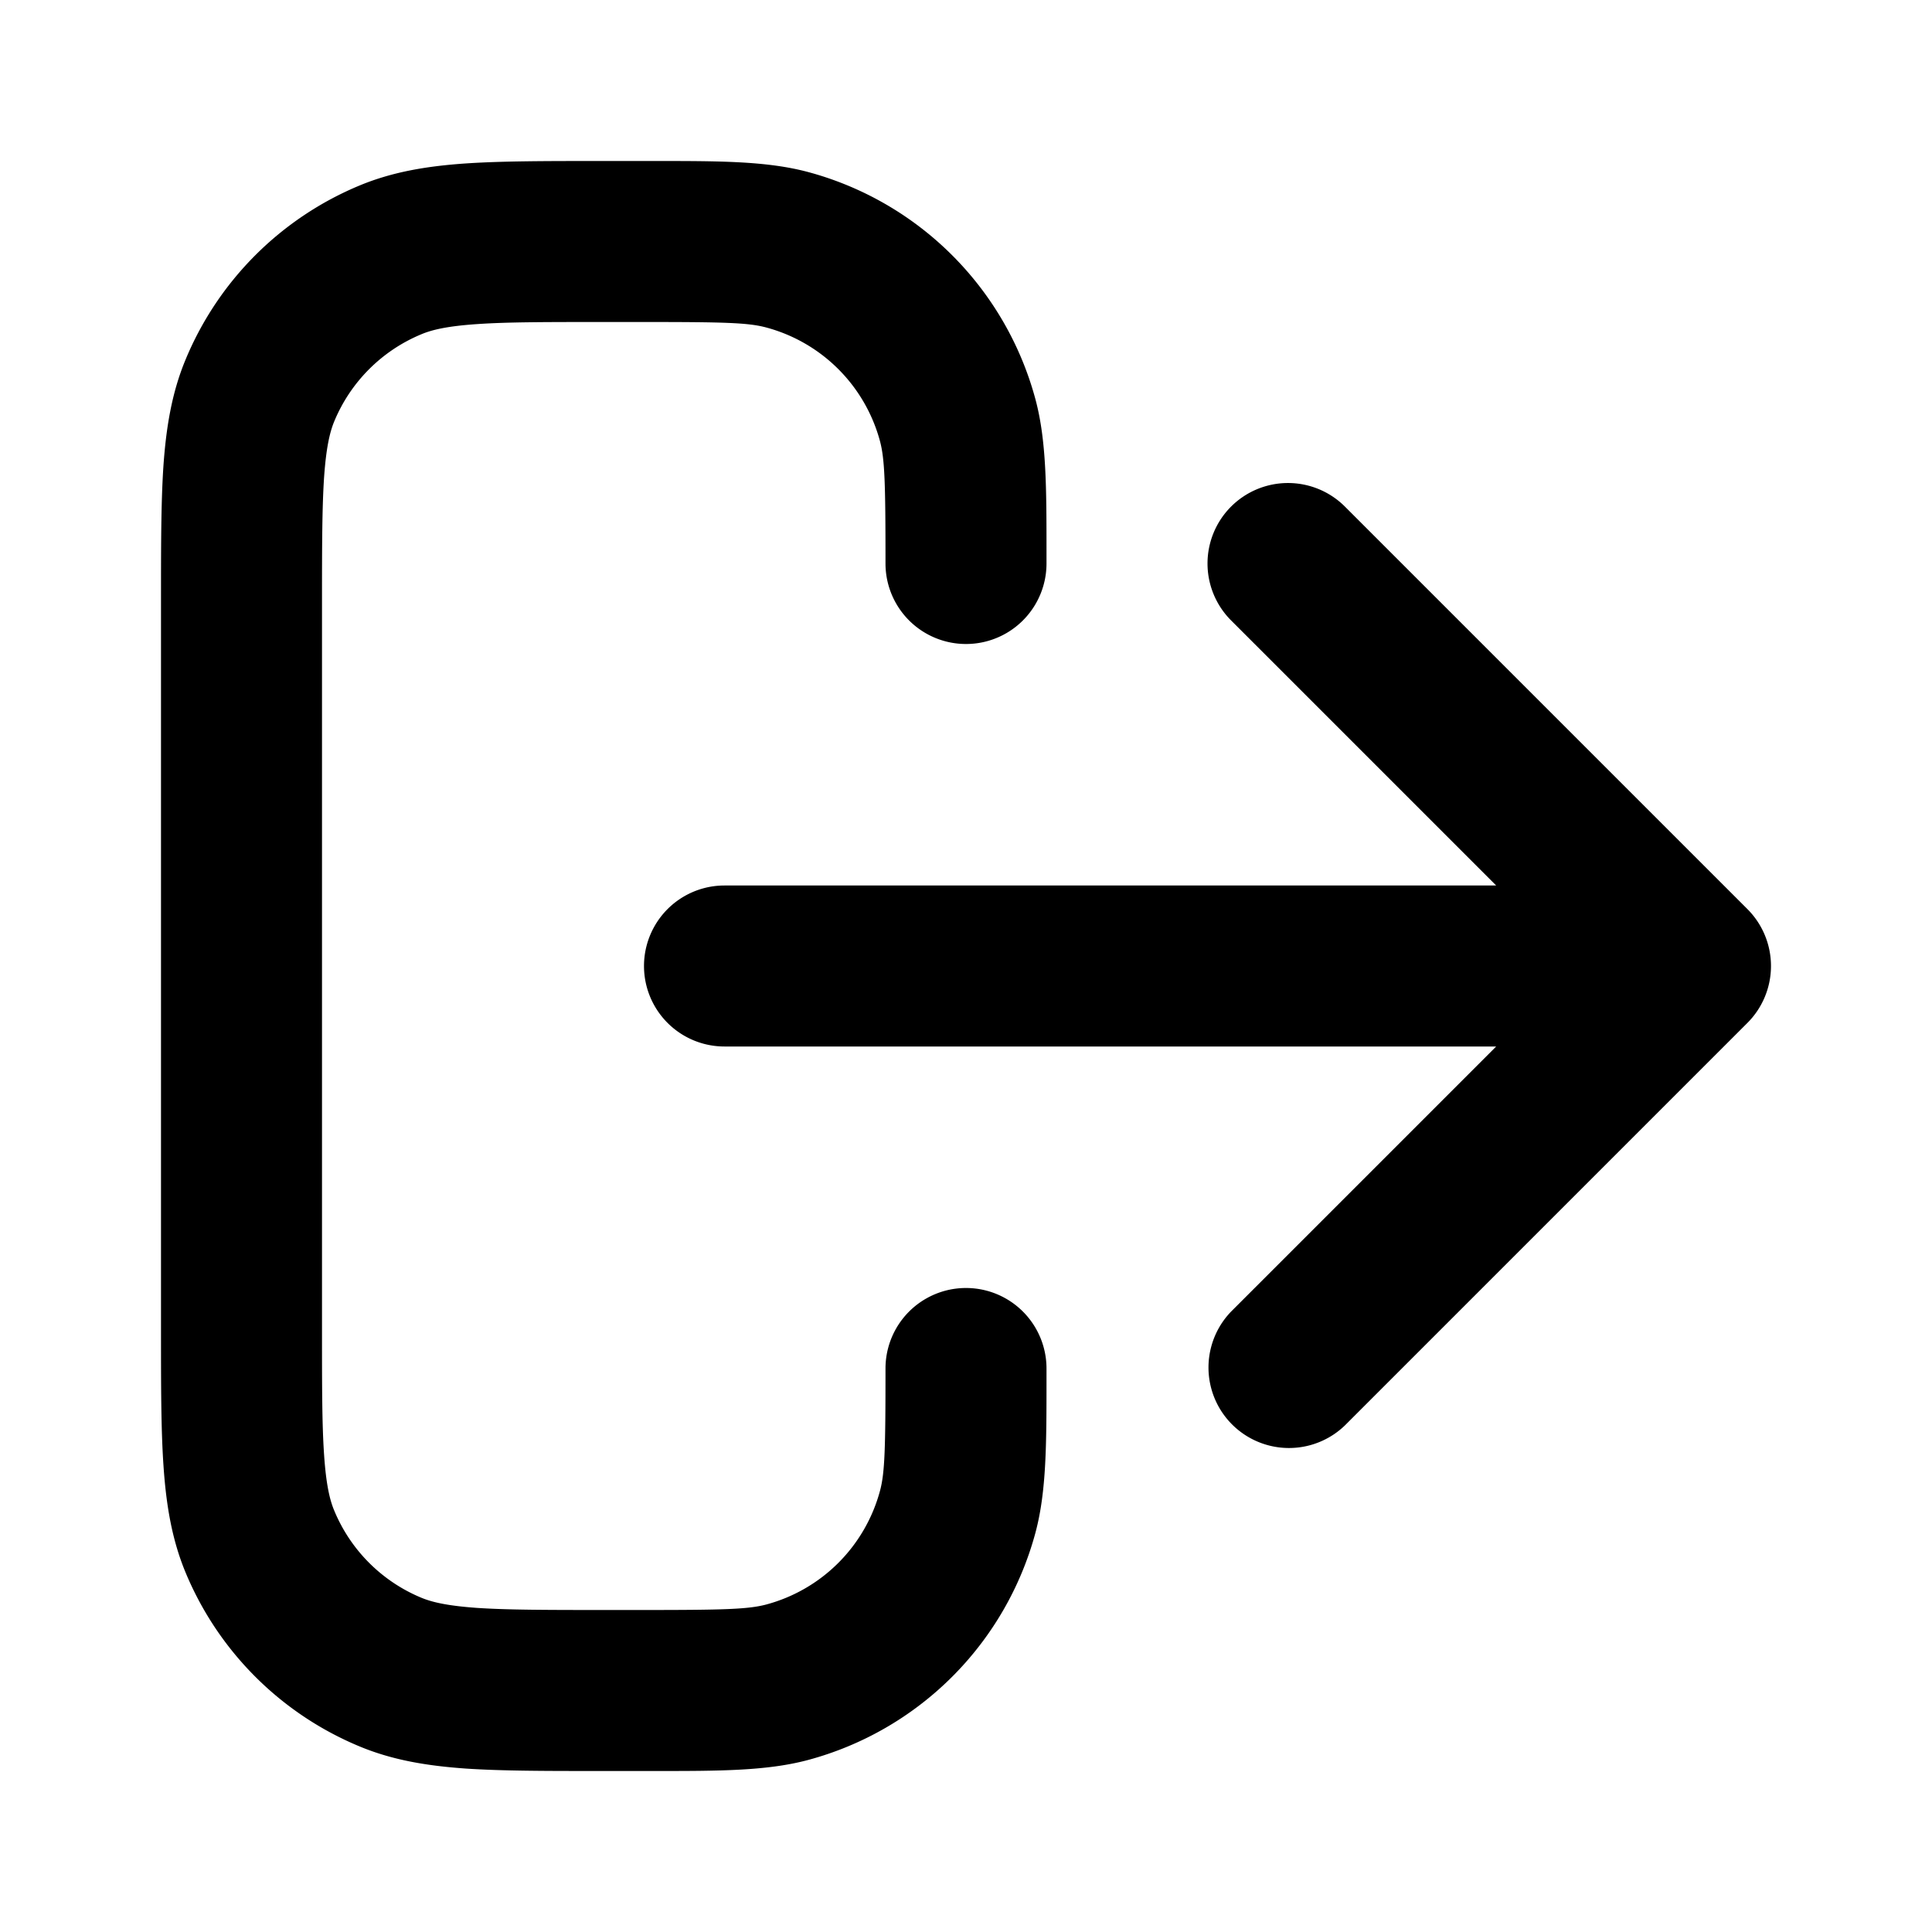 <svg xmlns="http://www.w3.org/2000/svg" width="24" height="24" viewBox="0 0 24 24">
  <path fill-rule="evenodd" d="M9.518 4.068C9.295 4.008 8.994 4 8 4h-.5c-.713 0-1.197 0-1.573.026-.368.025-.559.07-.692.126a2 2 0 0 0-1.083 1.083c-.055.133-.1.324-.126.692C4.001 6.303 4 6.787 4 7.5v9c0 .713 0 1.197.026 1.573.025.368.07.559.126.692a2 2 0 0 0 1.083 1.083c.133.055.324.1.692.126.376.025.86.026 1.573.026H8c.994 0 1.295-.009 1.518-.068a2 2 0 0 0 1.414-1.414c.06-.223.068-.524.068-1.518a1 1 0 1 1 2 0v.137c0 .796 0 1.387-.136 1.898a4 4 0 0 1-2.829 2.829C9.524 22 8.933 22 8.138 22h-.672c-.67 0-1.223 0-1.676-.03-.469-.033-.903-.101-1.32-.274a4 4 0 0 1-2.166-2.165c-.173-.418-.241-.852-.273-1.322C2 17.757 2 17.204 2 16.534V7.466c0-.67 0-1.223.03-1.676.033-.469.101-.903.274-1.32A4 4 0 0 1 4.47 2.303c.418-.173.852-.241 1.321-.273C6.243 2 6.796 2 7.466 2h.672c.795 0 1.386 0 1.897.136a4 4 0 0 1 2.829 2.829C13 5.476 13 6.067 13 6.862V7a1 1 0 1 1-2 0c0-.994-.009-1.295-.068-1.518a2 2 0 0 0-1.414-1.414Zm5.775 2.225a1 1 0 0 1 1.414 0l5 5a1 1 0 0 1 0 1.414l-5 5a1 1 0 0 1-1.414-1.414L18.586 13H9a1 1 0 1 1 0-2h9.586l-3.293-3.293a1 1 0 0 1 0-1.414Z" clip-rule="evenodd"/>
</svg>
